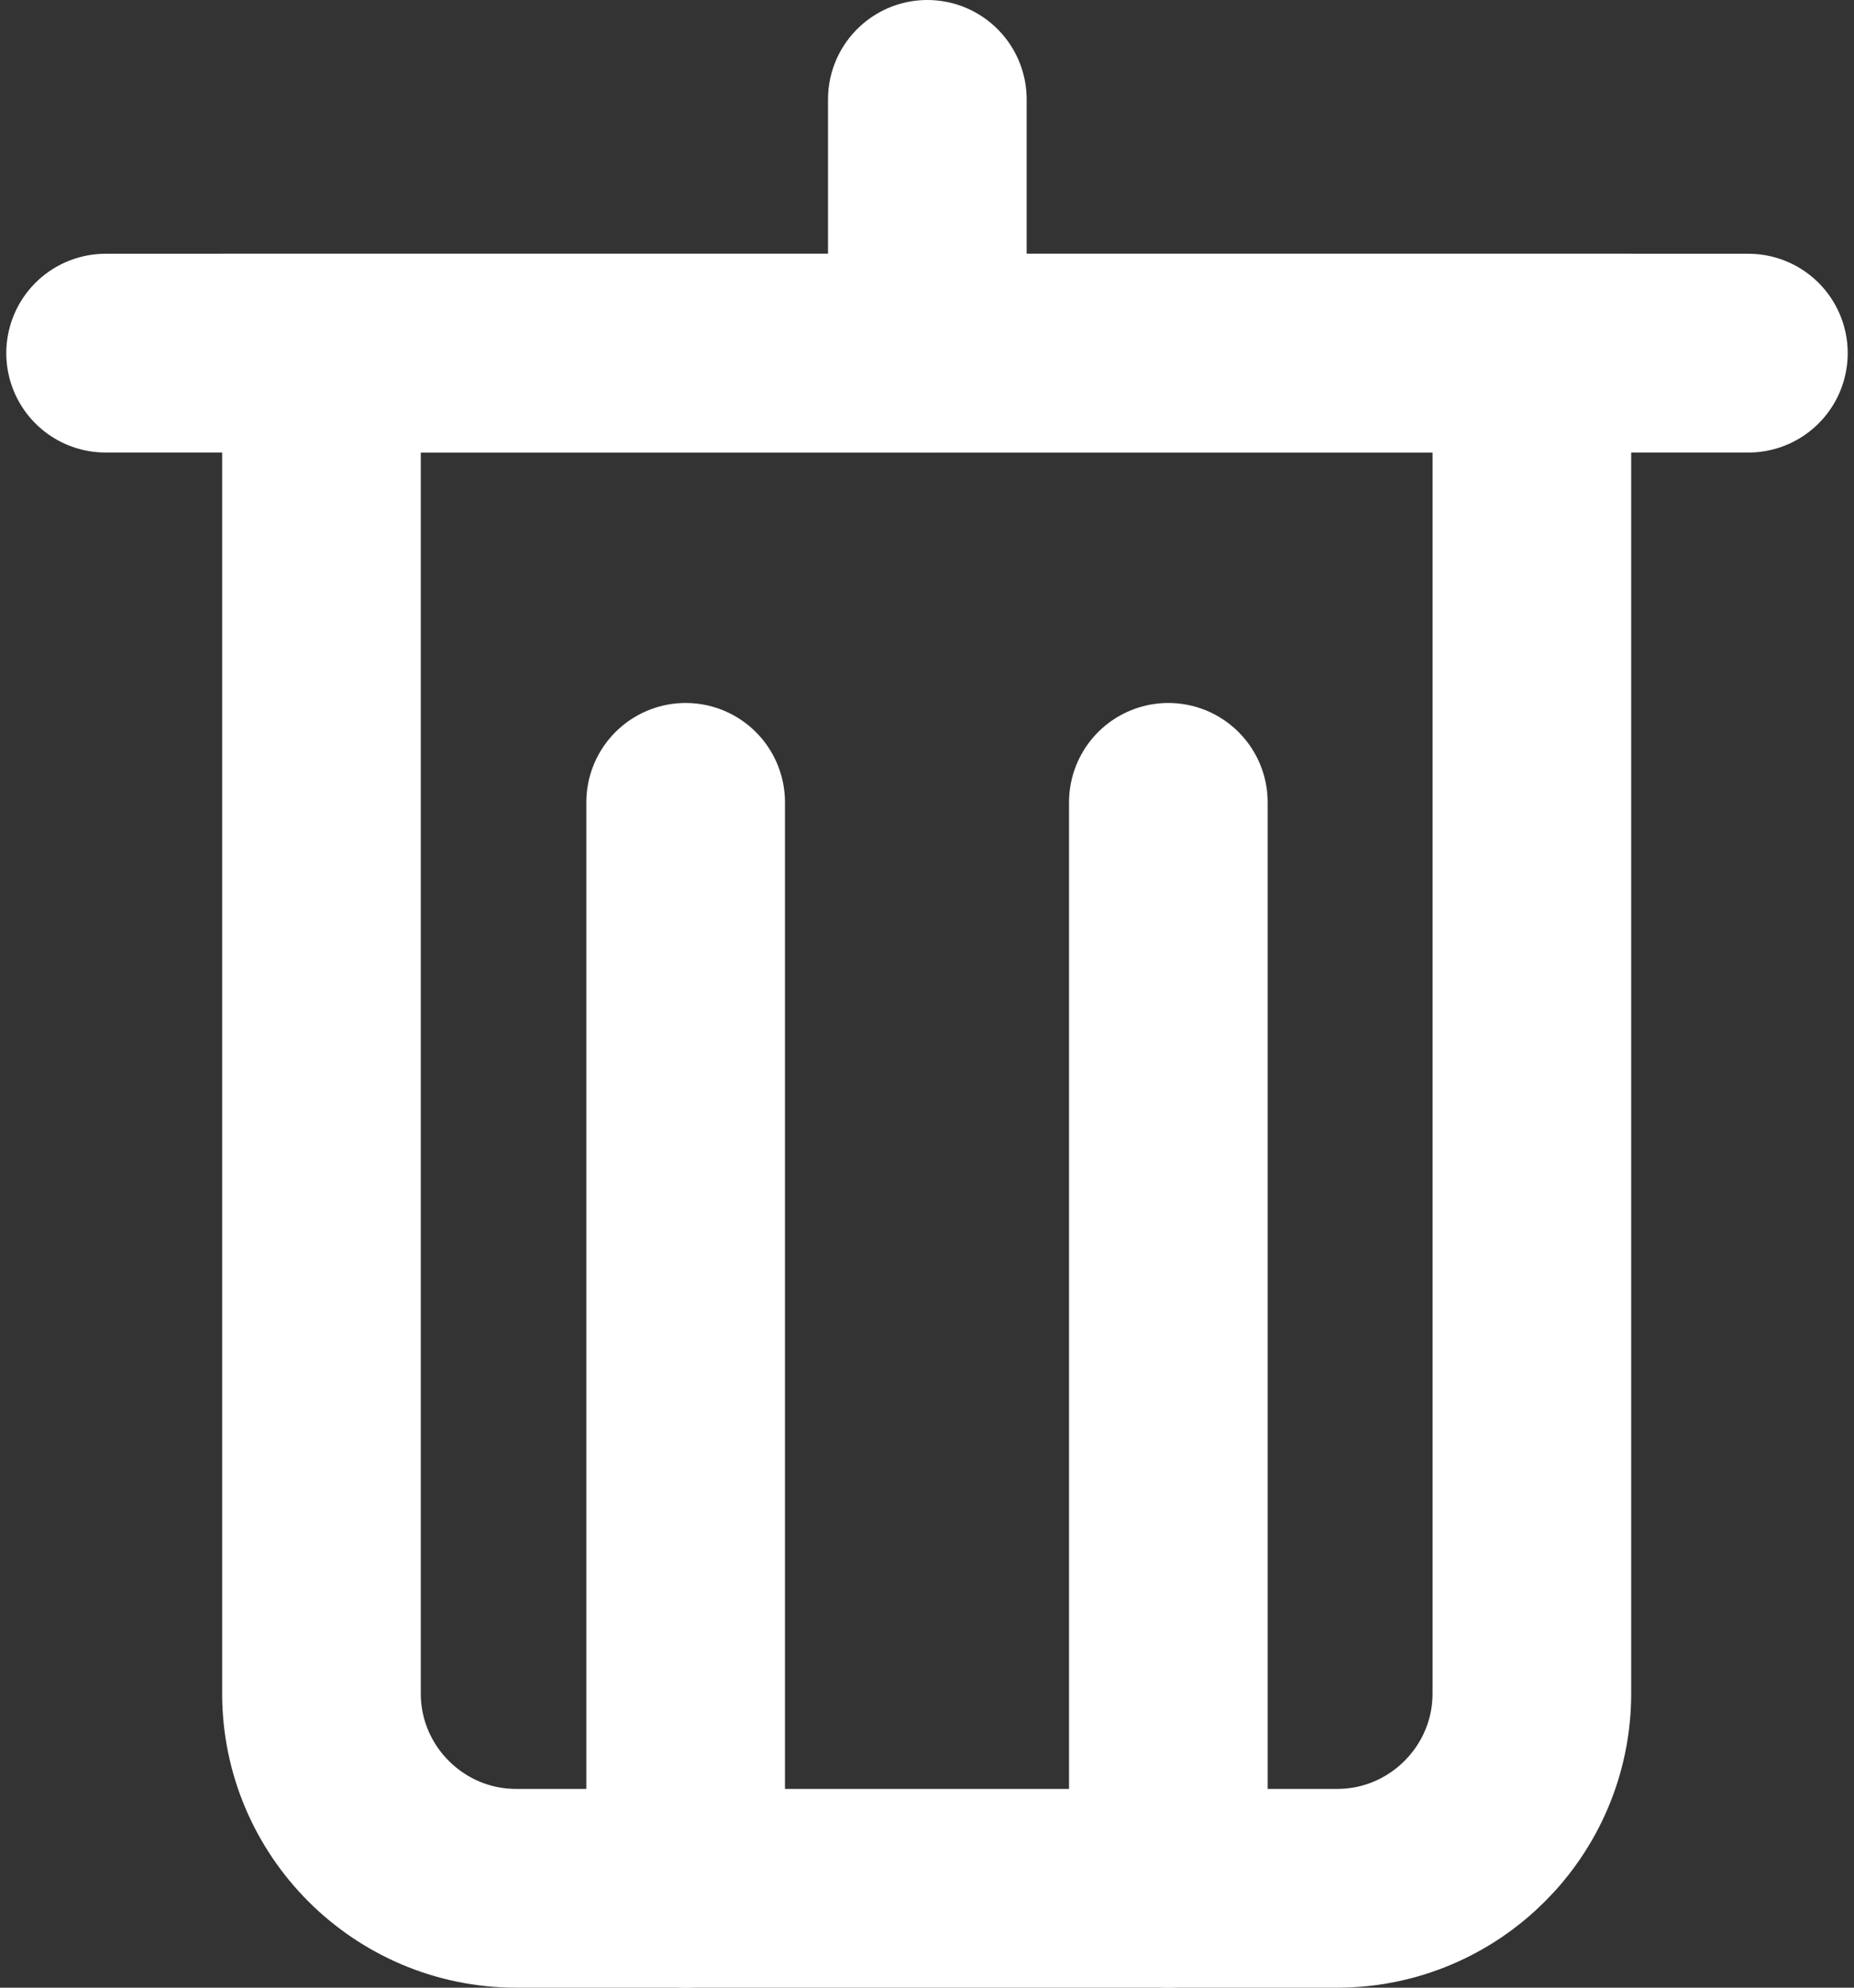 <svg width="28" height="30" viewBox="0 0 28 30" fill="none" xmlns="http://www.w3.org/2000/svg">
<rect x="0" y="0" width="28" height="30" fill="#333333" stroke="none"/>
<g clip-path="url(#clip0_43_5002)">
<path d="M14.005 1.5V5.33" stroke="#FFFFFF" stroke-width="3" stroke-miterlimit="10" stroke-linecap="round"/>
<path d="M1.595 5.33H26.405" stroke="#FFFFFF" stroke-width="3" stroke-miterlimit="10" stroke-linecap="round"/>
<path d="M4.855 5.33H23.135V25.56C23.135 27.18 21.815 28.5 20.195 28.5H7.795C6.175 28.5 4.855 27.18 4.855 25.56V5.33Z" stroke="#FFFFFF" stroke-width="3" stroke-miterlimit="10" stroke-linecap="round"/>
<path d="M10.355 12.11V28.5" stroke="#FFFFFF" stroke-width="3" stroke-miterlimit="10" stroke-linecap="round"/>
<path d="M17.645 12.11V28.5" stroke="#FFFFFF" stroke-width="3" stroke-miterlimit="10" stroke-linecap="round"/>
</g>
<defs>
<clipPath id="clip0_43_5002">
<rect width="27.81" height="30" fill="white" transform="translate(0.095)"/>
</clipPath>
</defs>
</svg>
